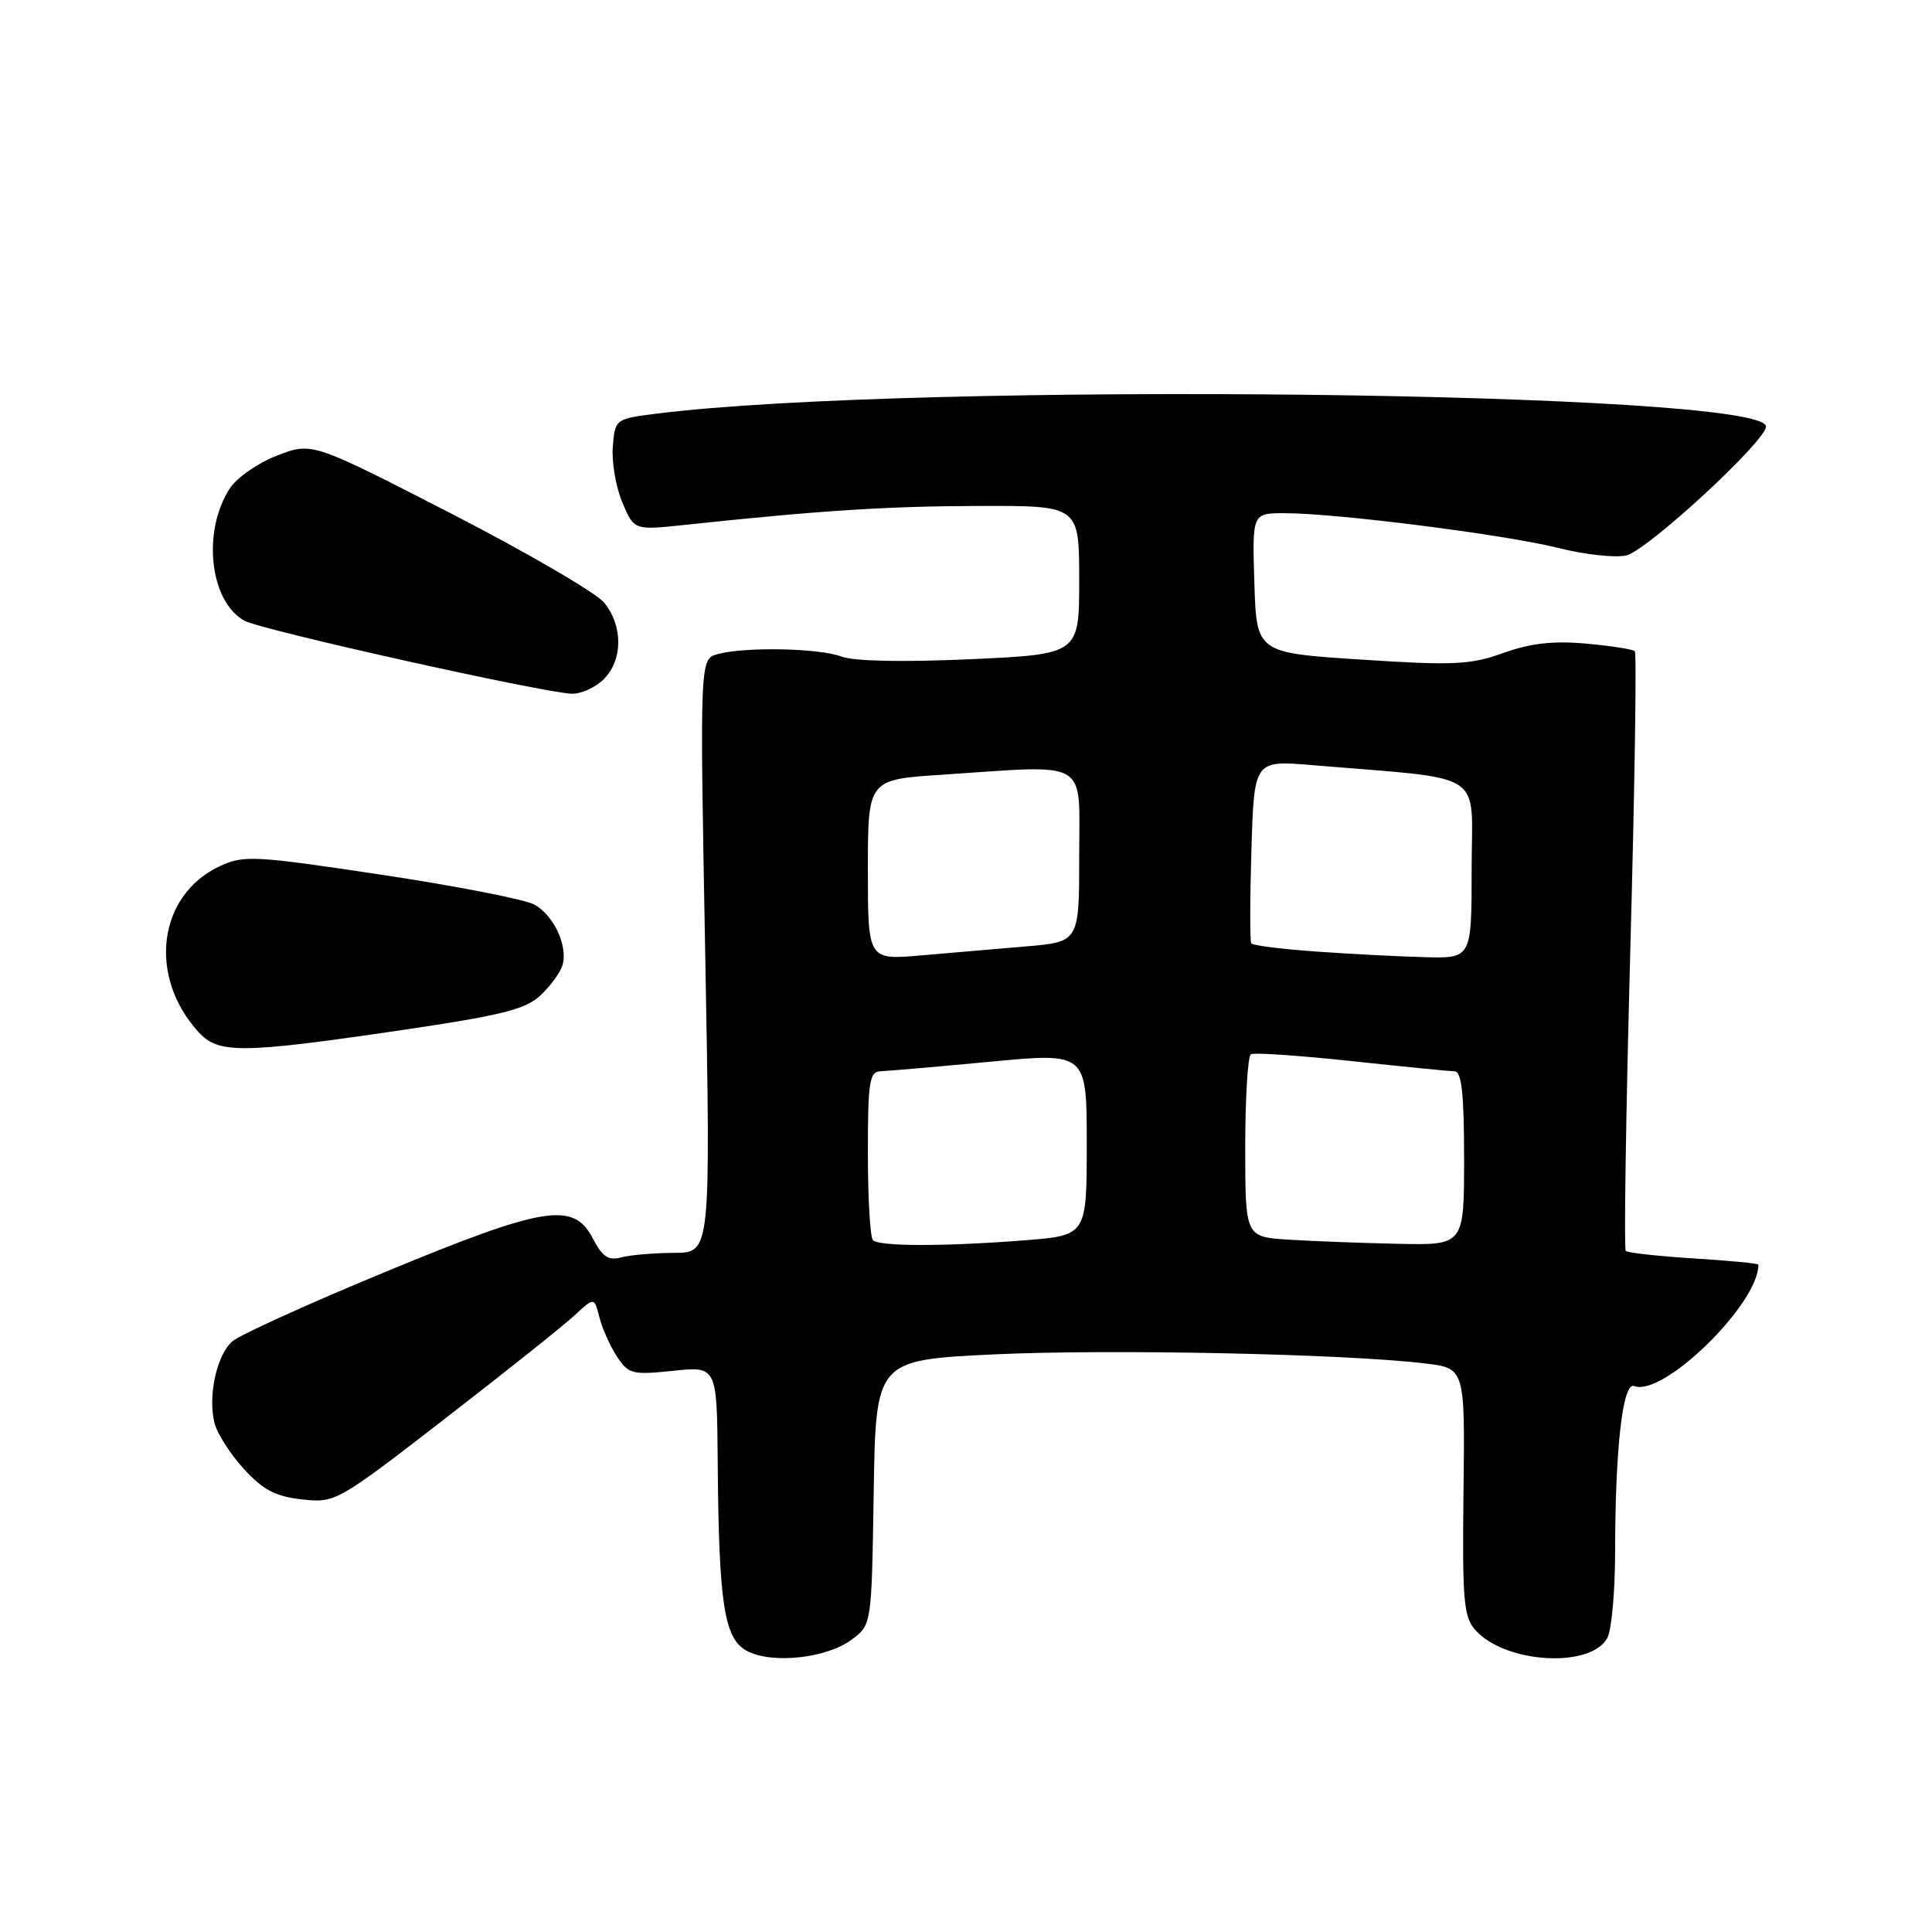 <?xml version="1.0" encoding="UTF-8" standalone="no"?>
<!DOCTYPE svg PUBLIC "-//W3C//DTD SVG 1.1//EN" "http://www.w3.org/Graphics/SVG/1.1/DTD/svg11.dtd" >
<svg xmlns="http://www.w3.org/2000/svg" xmlns:xlink="http://www.w3.org/1999/xlink" version="1.1" viewBox="0 0 256 256">
 <g >
 <path fill="currentColor"
d=" M 112.86 217.25 C 115.50 215.29 115.50 215.29 115.77 197.75 C 116.05 180.21 116.05 180.21 131.77 179.46 C 147.14 178.74 178.22 179.39 188.81 180.66 C 194.12 181.29 194.12 181.29 193.92 197.67 C 193.75 212.19 193.94 214.27 195.53 216.03 C 199.52 220.44 210.82 221.08 212.99 217.02 C 213.54 215.98 214.00 210.94 214.01 205.82 C 214.02 191.79 215.02 183.07 216.55 183.66 C 220.38 185.13 233.00 172.80 233.00 167.58 C 233.00 167.41 229.15 167.04 224.44 166.75 C 219.73 166.45 215.67 166.01 215.42 165.75 C 215.17 165.50 215.44 147.62 216.02 126.02 C 216.61 104.43 216.88 86.55 216.62 86.29 C 216.37 86.03 213.46 85.58 210.16 85.28 C 205.81 84.89 202.81 85.23 199.21 86.52 C 194.84 88.09 192.64 88.20 180.38 87.40 C 166.50 86.50 166.50 86.50 166.21 77.25 C 165.92 68.00 165.92 68.00 170.22 68.00 C 177.10 68.00 199.45 70.84 206.49 72.61 C 210.04 73.50 214.10 73.94 215.52 73.59 C 218.36 72.87 234.00 58.44 234.00 56.52 C 234.00 51.85 121.10 50.54 87.00 54.81 C 81.54 55.50 81.50 55.53 81.20 59.15 C 81.03 61.16 81.59 64.48 82.45 66.54 C 84.01 70.27 84.01 70.27 90.76 69.55 C 108.56 67.65 117.55 67.07 129.75 67.04 C 143.00 67.00 143.00 67.00 143.00 76.84 C 143.00 86.69 143.00 86.69 128.57 87.35 C 119.68 87.75 113.12 87.62 111.50 87.00 C 108.56 85.88 98.78 85.68 95.11 86.67 C 92.72 87.31 92.72 87.31 93.45 126.65 C 94.17 166.00 94.17 166.00 89.34 166.01 C 86.68 166.02 83.52 166.29 82.33 166.61 C 80.62 167.07 79.81 166.53 78.55 164.10 C 76.00 159.17 72.14 159.80 50.88 168.61 C 40.77 172.79 31.72 176.91 30.77 177.75 C 28.71 179.57 27.53 184.98 28.42 188.54 C 28.77 189.95 30.53 192.70 32.32 194.65 C 34.87 197.43 36.53 198.30 40.03 198.68 C 44.44 199.16 44.69 199.02 59.00 187.95 C 66.97 181.79 74.68 175.64 76.12 174.30 C 78.75 171.87 78.75 171.87 79.42 174.54 C 79.79 176.01 80.83 178.34 81.74 179.73 C 83.28 182.08 83.78 182.20 89.19 181.64 C 95.00 181.03 95.00 181.03 95.10 193.77 C 95.25 212.62 95.95 217.16 99.00 218.77 C 102.32 220.52 109.55 219.73 112.86 217.25 Z  M 52.86 136.55 C 66.39 134.56 69.63 133.76 71.59 131.91 C 72.90 130.69 74.21 128.91 74.51 127.97 C 75.31 125.44 73.42 121.30 70.80 119.86 C 69.53 119.17 60.40 117.39 50.50 115.90 C 33.71 113.37 32.27 113.30 29.13 114.77 C 20.93 118.60 19.55 129.34 26.30 136.75 C 28.93 139.64 31.92 139.62 52.86 136.55 Z  M 80.00 90.00 C 82.53 87.47 82.57 82.97 80.08 79.88 C 79.02 78.57 69.88 73.24 59.77 68.04 C 41.37 58.59 41.37 58.59 36.77 60.34 C 34.23 61.31 31.40 63.27 30.47 64.69 C 26.75 70.37 27.77 79.69 32.39 82.25 C 34.59 83.47 71.83 91.77 75.75 91.92 C 76.99 91.96 78.90 91.10 80.00 90.00 Z  M 115.67 164.33 C 115.30 163.97 115.00 158.79 115.00 152.83 C 115.00 143.21 115.19 141.99 116.75 141.94 C 117.71 141.91 124.24 141.34 131.25 140.68 C 144.00 139.47 144.00 139.47 144.00 151.59 C 144.00 163.70 144.00 163.70 135.75 164.35 C 125.05 165.18 116.51 165.17 115.67 164.33 Z  M 170.75 164.26 C 165.00 163.90 165.00 163.90 165.00 152.01 C 165.00 145.47 165.34 139.92 165.75 139.69 C 166.16 139.45 172.12 139.86 179.00 140.59 C 185.88 141.33 192.06 141.94 192.75 141.96 C 193.68 141.99 194.00 144.99 194.00 153.50 C 194.00 165.00 194.00 165.00 185.25 164.81 C 180.44 164.71 173.91 164.46 170.75 164.26 Z  M 115.00 115.25 C 115.00 103.30 115.00 103.30 124.75 102.66 C 144.62 101.34 143.00 100.39 143.00 113.40 C 143.00 124.80 143.00 124.80 136.00 125.40 C 132.15 125.73 125.85 126.27 122.00 126.60 C 115.00 127.20 115.00 127.20 115.00 115.25 Z  M 174.33 126.08 C 169.84 125.76 166.00 125.28 165.80 125.00 C 165.61 124.72 165.62 119.15 165.82 112.62 C 166.18 100.74 166.18 100.74 173.84 101.38 C 197.34 103.36 195.00 101.84 195.00 115.13 C 195.00 127.00 195.00 127.00 188.75 126.83 C 185.31 126.74 178.82 126.40 174.33 126.08 Z "/>
</g>
</svg>